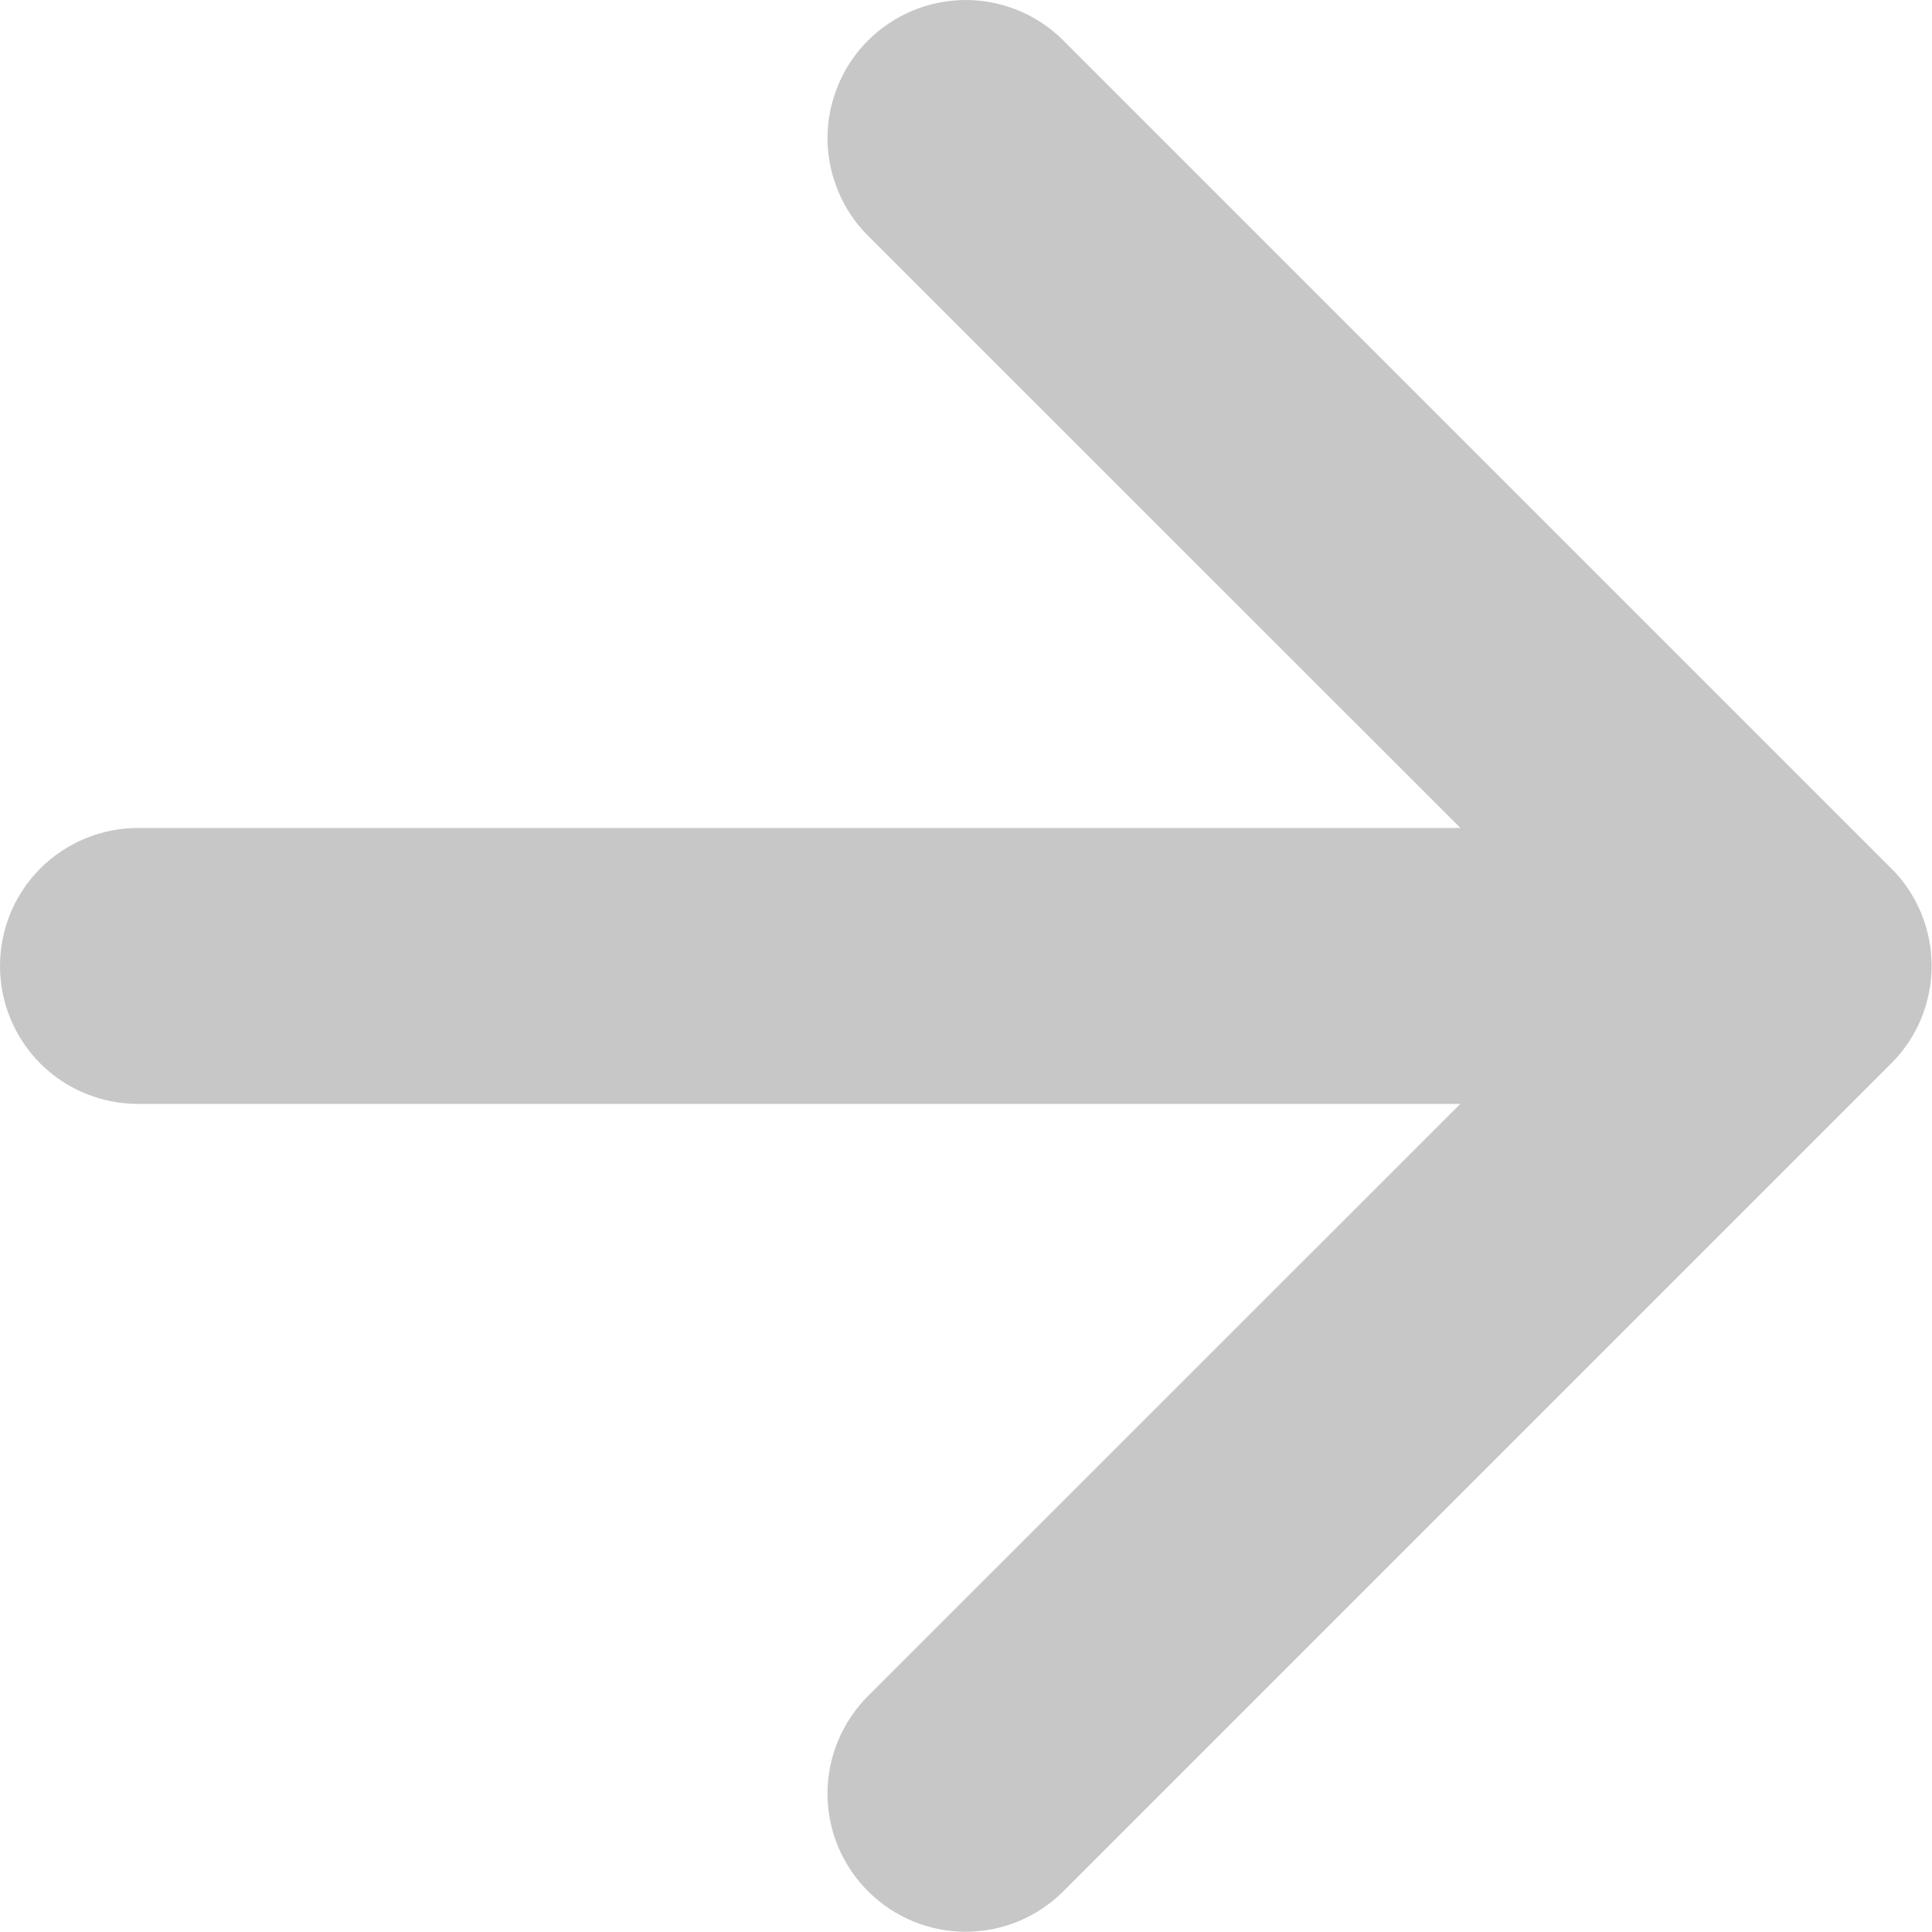 <svg width="16" height="16" viewBox="0 0 16 16" fill="none" xmlns="http://www.w3.org/2000/svg">
<path fill-rule="evenodd" clip-rule="evenodd" d="M13.71 8C13.71 8.303 13.59 8.593 13.375 8.808C13.161 9.022 12.87 9.142 12.567 9.142L1.142 9.142C0.839 9.142 0.549 9.022 0.334 8.808C0.12 8.593 -0 8.303 -0 8C-0 7.697 0.12 7.406 0.334 7.192C0.549 6.978 0.839 6.857 1.142 6.857L12.567 6.857C12.87 6.857 13.161 6.978 13.375 7.192C13.59 7.406 13.71 7.697 13.71 8Z" fill="#C7C7C7"/>
<path fill-rule="evenodd" clip-rule="evenodd" d="M15.661 7.19C15.768 7.296 15.852 7.422 15.91 7.561C15.967 7.7 15.997 7.849 15.997 7.999C15.997 8.149 15.967 8.298 15.91 8.437C15.852 8.576 15.768 8.702 15.661 8.808L8.806 15.663C8.592 15.877 8.301 15.998 7.997 15.998C7.694 15.998 7.403 15.877 7.189 15.663C6.974 15.448 6.853 15.158 6.853 14.854C6.853 14.551 6.974 14.26 7.189 14.045L13.237 7.999L7.189 1.953C7.082 1.847 6.998 1.721 6.941 1.582C6.883 1.443 6.853 1.294 6.853 1.144C6.853 0.994 6.883 0.845 6.941 0.706C6.998 0.567 7.082 0.441 7.189 0.335C7.295 0.229 7.421 0.145 7.56 0.087C7.698 0.03 7.847 -3.57361e-07 7.997 -3.49675e-07C8.148 -3.41989e-07 8.296 0.03 8.435 0.087C8.574 0.145 8.7 0.229 8.806 0.335L15.661 7.19Z" fill="#C7C7C7"/>
</svg>
